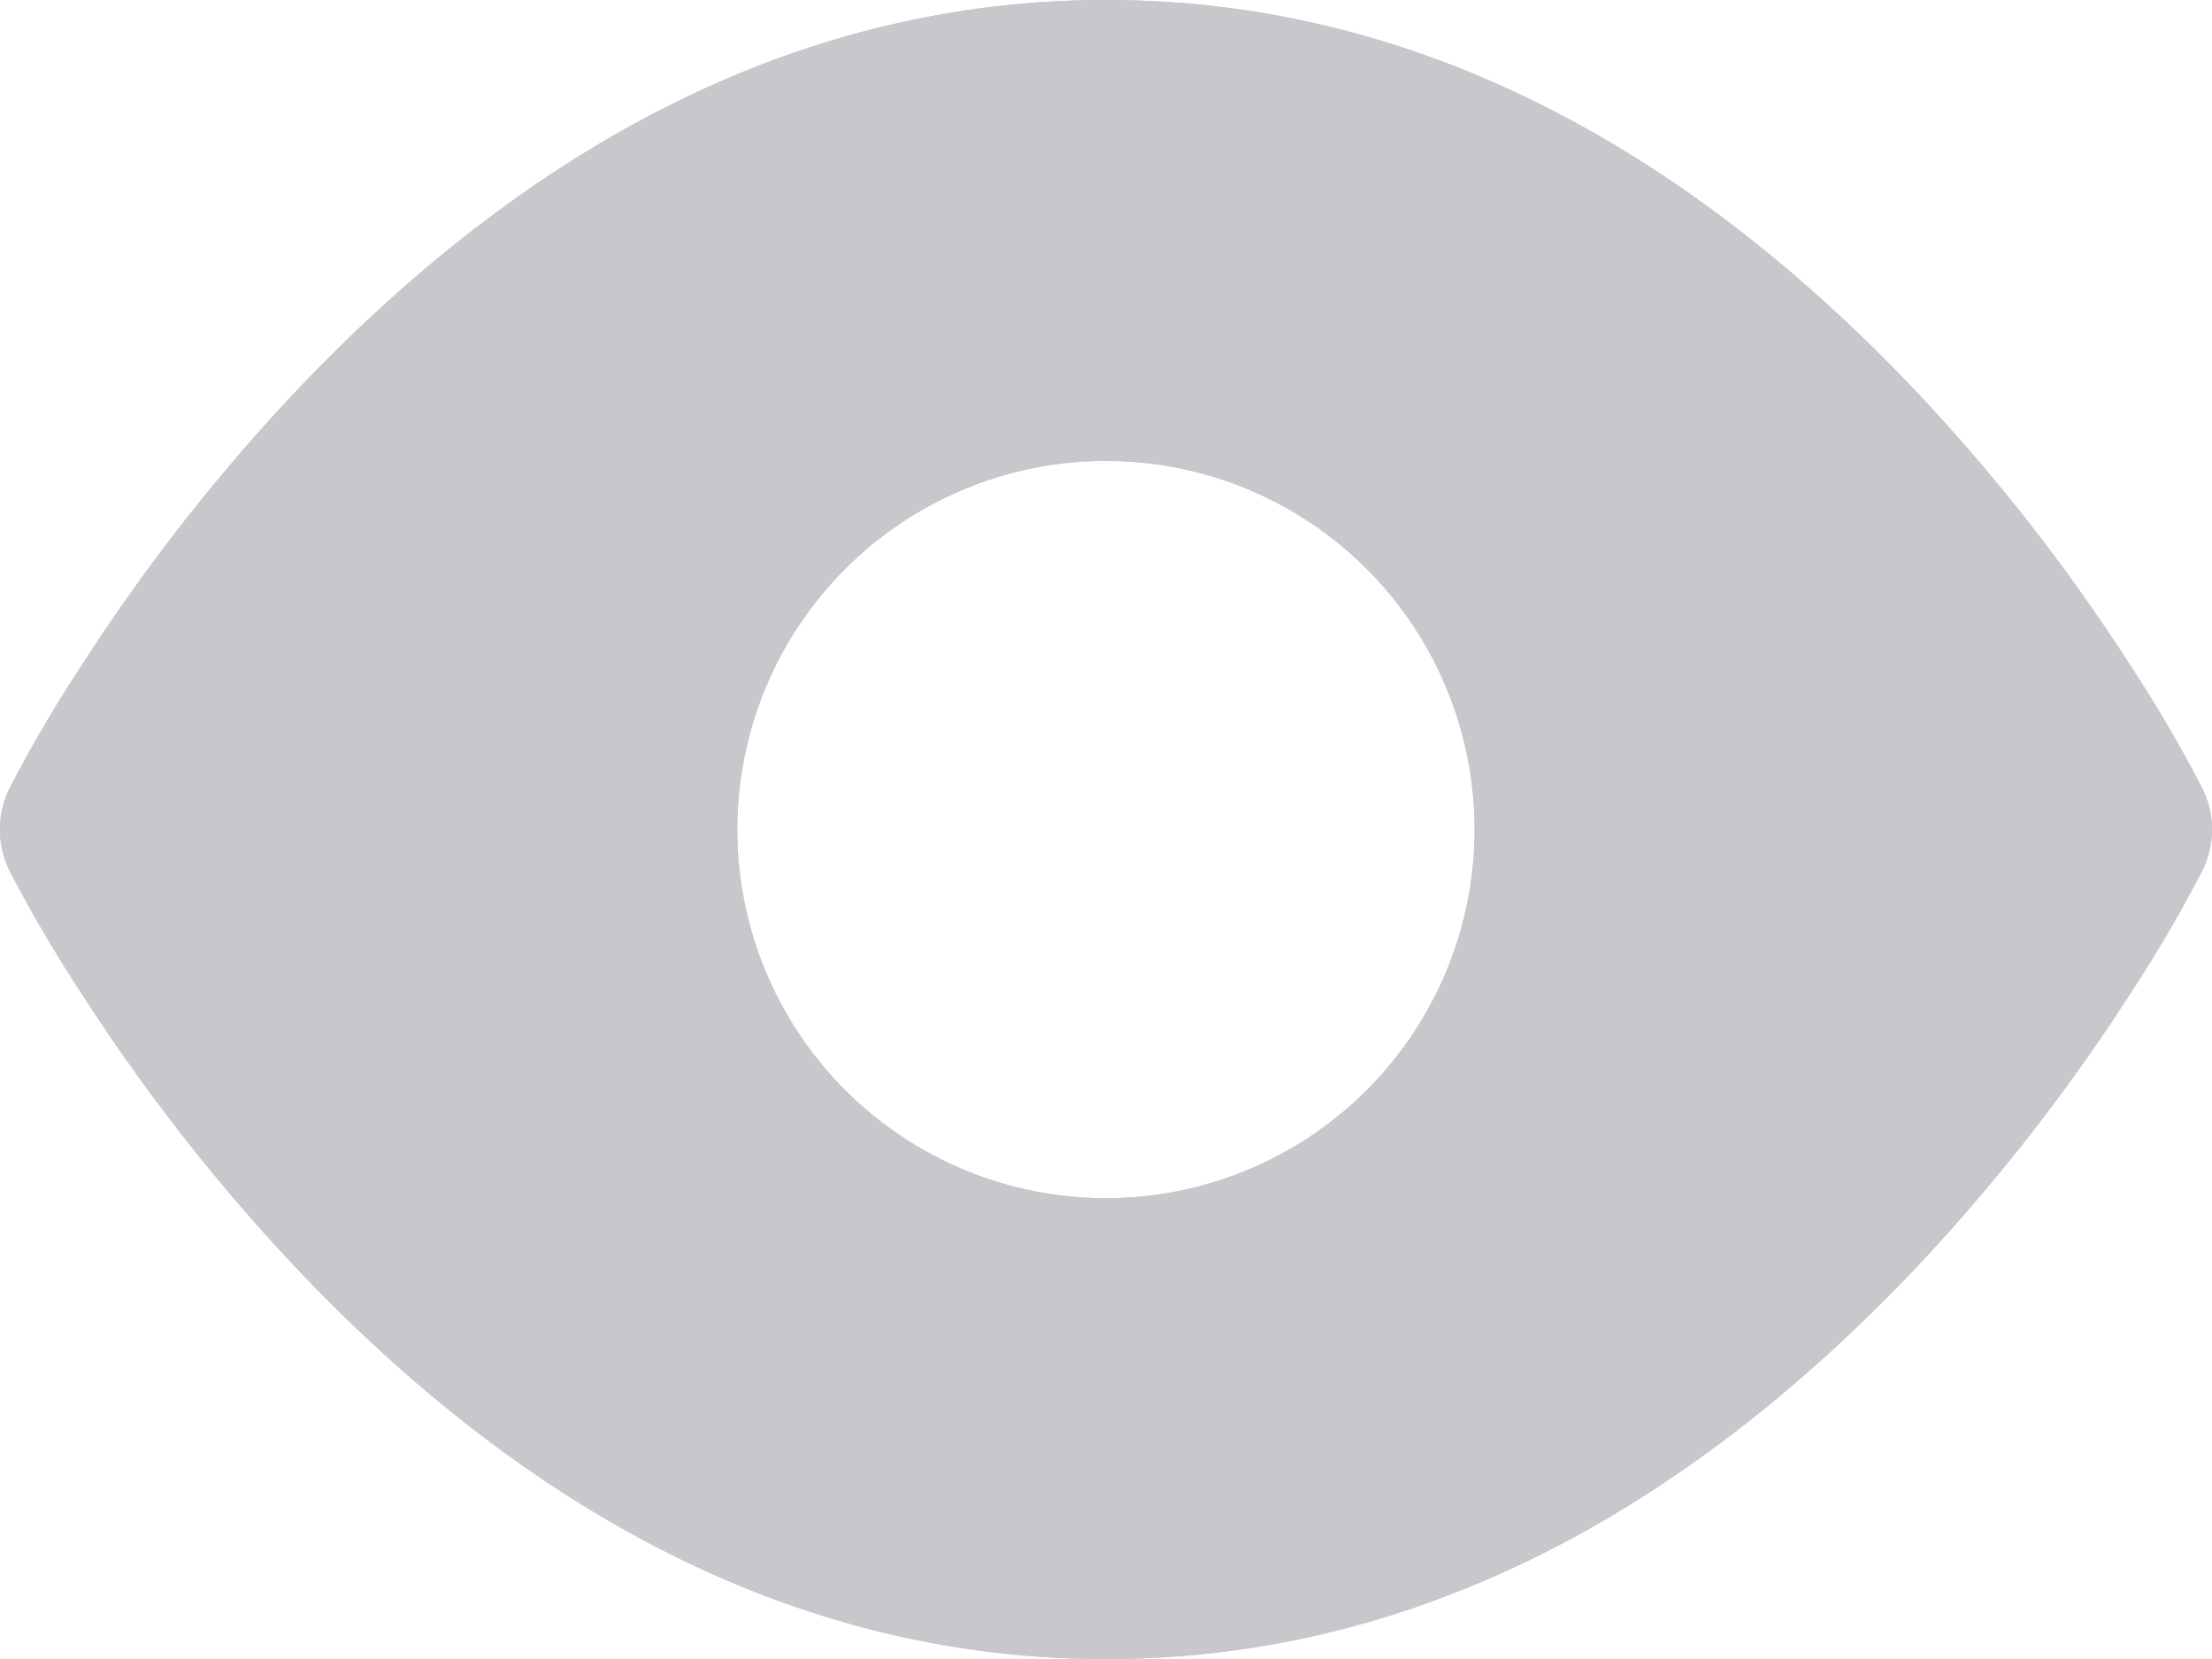 <svg xmlns="http://www.w3.org/2000/svg" xmlns:xlink="http://www.w3.org/1999/xlink" width="23.999" height="18" viewBox="0 0 23.999 18">
  <defs>
    <clipPath id="clip-path">
      <path id="Combined_Shape" data-name="Combined Shape" d="M12,18c-3.191,0-6.17-1.452-8.854-4.316A20.509,20.509,0,0,1,.895,10.793,14.885,14.885,0,0,1,.105,9.447a1.008,1.008,0,0,1,0-.895A14.889,14.889,0,0,1,.895,7.207,20.509,20.509,0,0,1,3.145,4.316C5.83,1.452,8.809,0,12,0s6.17,1.452,8.855,4.316a20.509,20.509,0,0,1,2.251,2.891,14.859,14.859,0,0,1,.788,1.345,1,1,0,0,1,0,.895,14.859,14.859,0,0,1-.788,1.345,20.509,20.509,0,0,1-2.251,2.891C18.169,16.548,15.19,18,12,18ZM12,5a4,4,0,1,0,4,4A4,4,0,0,0,12,5Z" transform="translate(1 4)" fill="#c8c7cc"/>
    </clipPath>
  </defs>
  <g id="Group_21" data-name="Group 21" transform="translate(-1.001 -4)">
    <path id="Combined_Shape-2" data-name="Combined Shape" d="M12,18c-3.191,0-6.17-1.452-8.854-4.316A20.509,20.509,0,0,1,.895,10.793,14.885,14.885,0,0,1,.105,9.447a1.008,1.008,0,0,1,0-.895A14.889,14.889,0,0,1,.895,7.207,20.509,20.509,0,0,1,3.145,4.316C5.83,1.452,8.809,0,12,0s6.17,1.452,8.855,4.316a20.509,20.509,0,0,1,2.251,2.891,14.859,14.859,0,0,1,.788,1.345,1,1,0,0,1,0,.895,14.859,14.859,0,0,1-.788,1.345,20.509,20.509,0,0,1-2.251,2.891C18.169,16.548,15.19,18,12,18ZM12,5a4,4,0,1,0,4,4A4,4,0,0,0,12,5Z" transform="translate(1 4)" fill="#c8c7cc"/>
    <g id="Mask_Group_21" data-name="Mask Group 21" clip-path="url(#clip-path)">
      <g id="_Color" data-name="↳ 🎨Color">
        <path id="Color" d="M0,0H26V26H0Z" fill="#c8c7cc"/>
      </g>
    </g>
  </g>
</svg>
